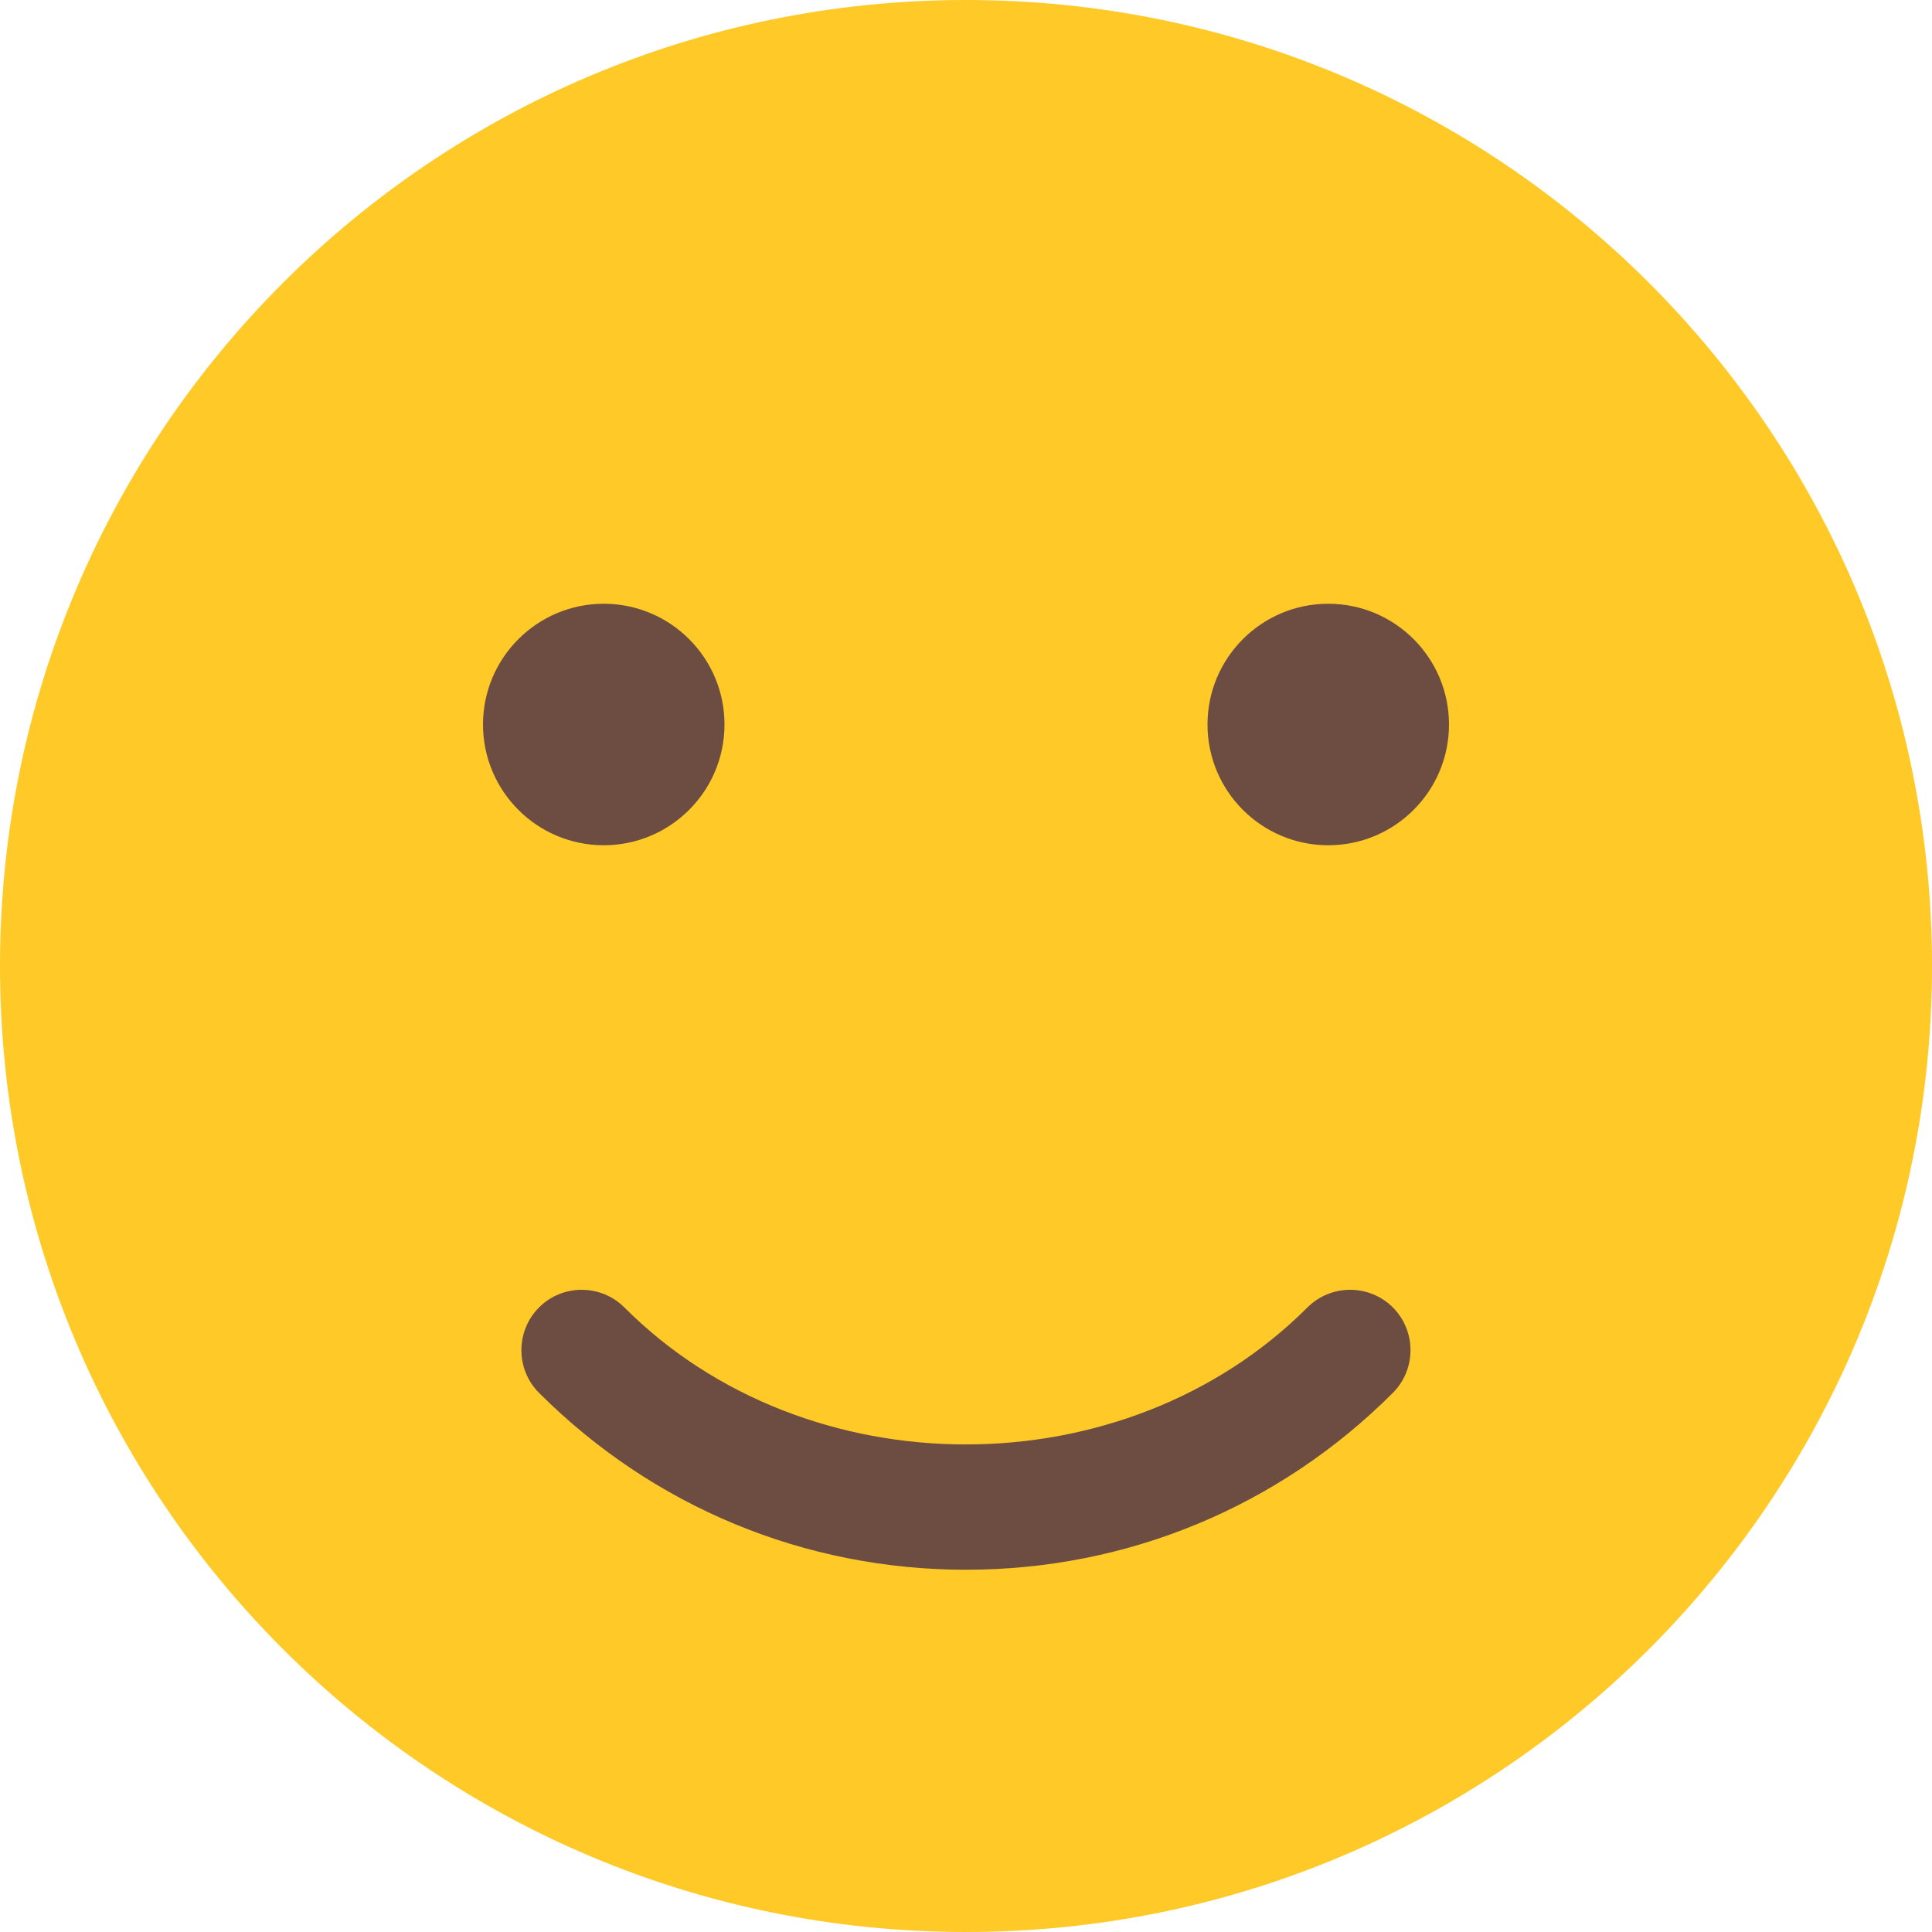 <svg width="18" height="18" viewBox="0 0 18 18" fill="none" xmlns="http://www.w3.org/2000/svg">
<path d="M9 18C13.971 18 18 13.971 18 9C18 4.029 13.971 0 9 0C4.029 0 0 4.029 0 9C0 13.971 4.029 18 9 18Z" fill="#FFCA28"/>
<path d="M5.625 7.875C6.246 7.875 6.75 7.371 6.75 6.75C6.75 6.129 6.246 5.625 5.625 5.625C5.004 5.625 4.5 6.129 4.5 6.75C4.5 7.371 5.004 7.875 5.625 7.875Z" fill="#6D4C41"/>
<path d="M12.375 7.875C12.996 7.875 13.5 7.371 13.5 6.75C13.5 6.129 12.996 5.625 12.375 5.625C11.754 5.625 11.25 6.129 11.25 6.75C11.25 7.371 11.754 7.875 12.375 7.875Z" fill="#6D4C41"/>
<path d="M9 14.625C7.497 14.625 6.085 14.039 5.022 12.977C4.803 12.758 4.803 12.401 5.022 12.181C5.241 11.962 5.598 11.962 5.817 12.181C7.517 13.883 10.48 13.883 12.181 12.181C12.401 11.962 12.758 11.962 12.977 12.181C13.196 12.401 13.196 12.758 12.977 12.977C11.915 14.039 10.503 14.625 9 14.625Z" fill="#6D4C41"/>
</svg>
